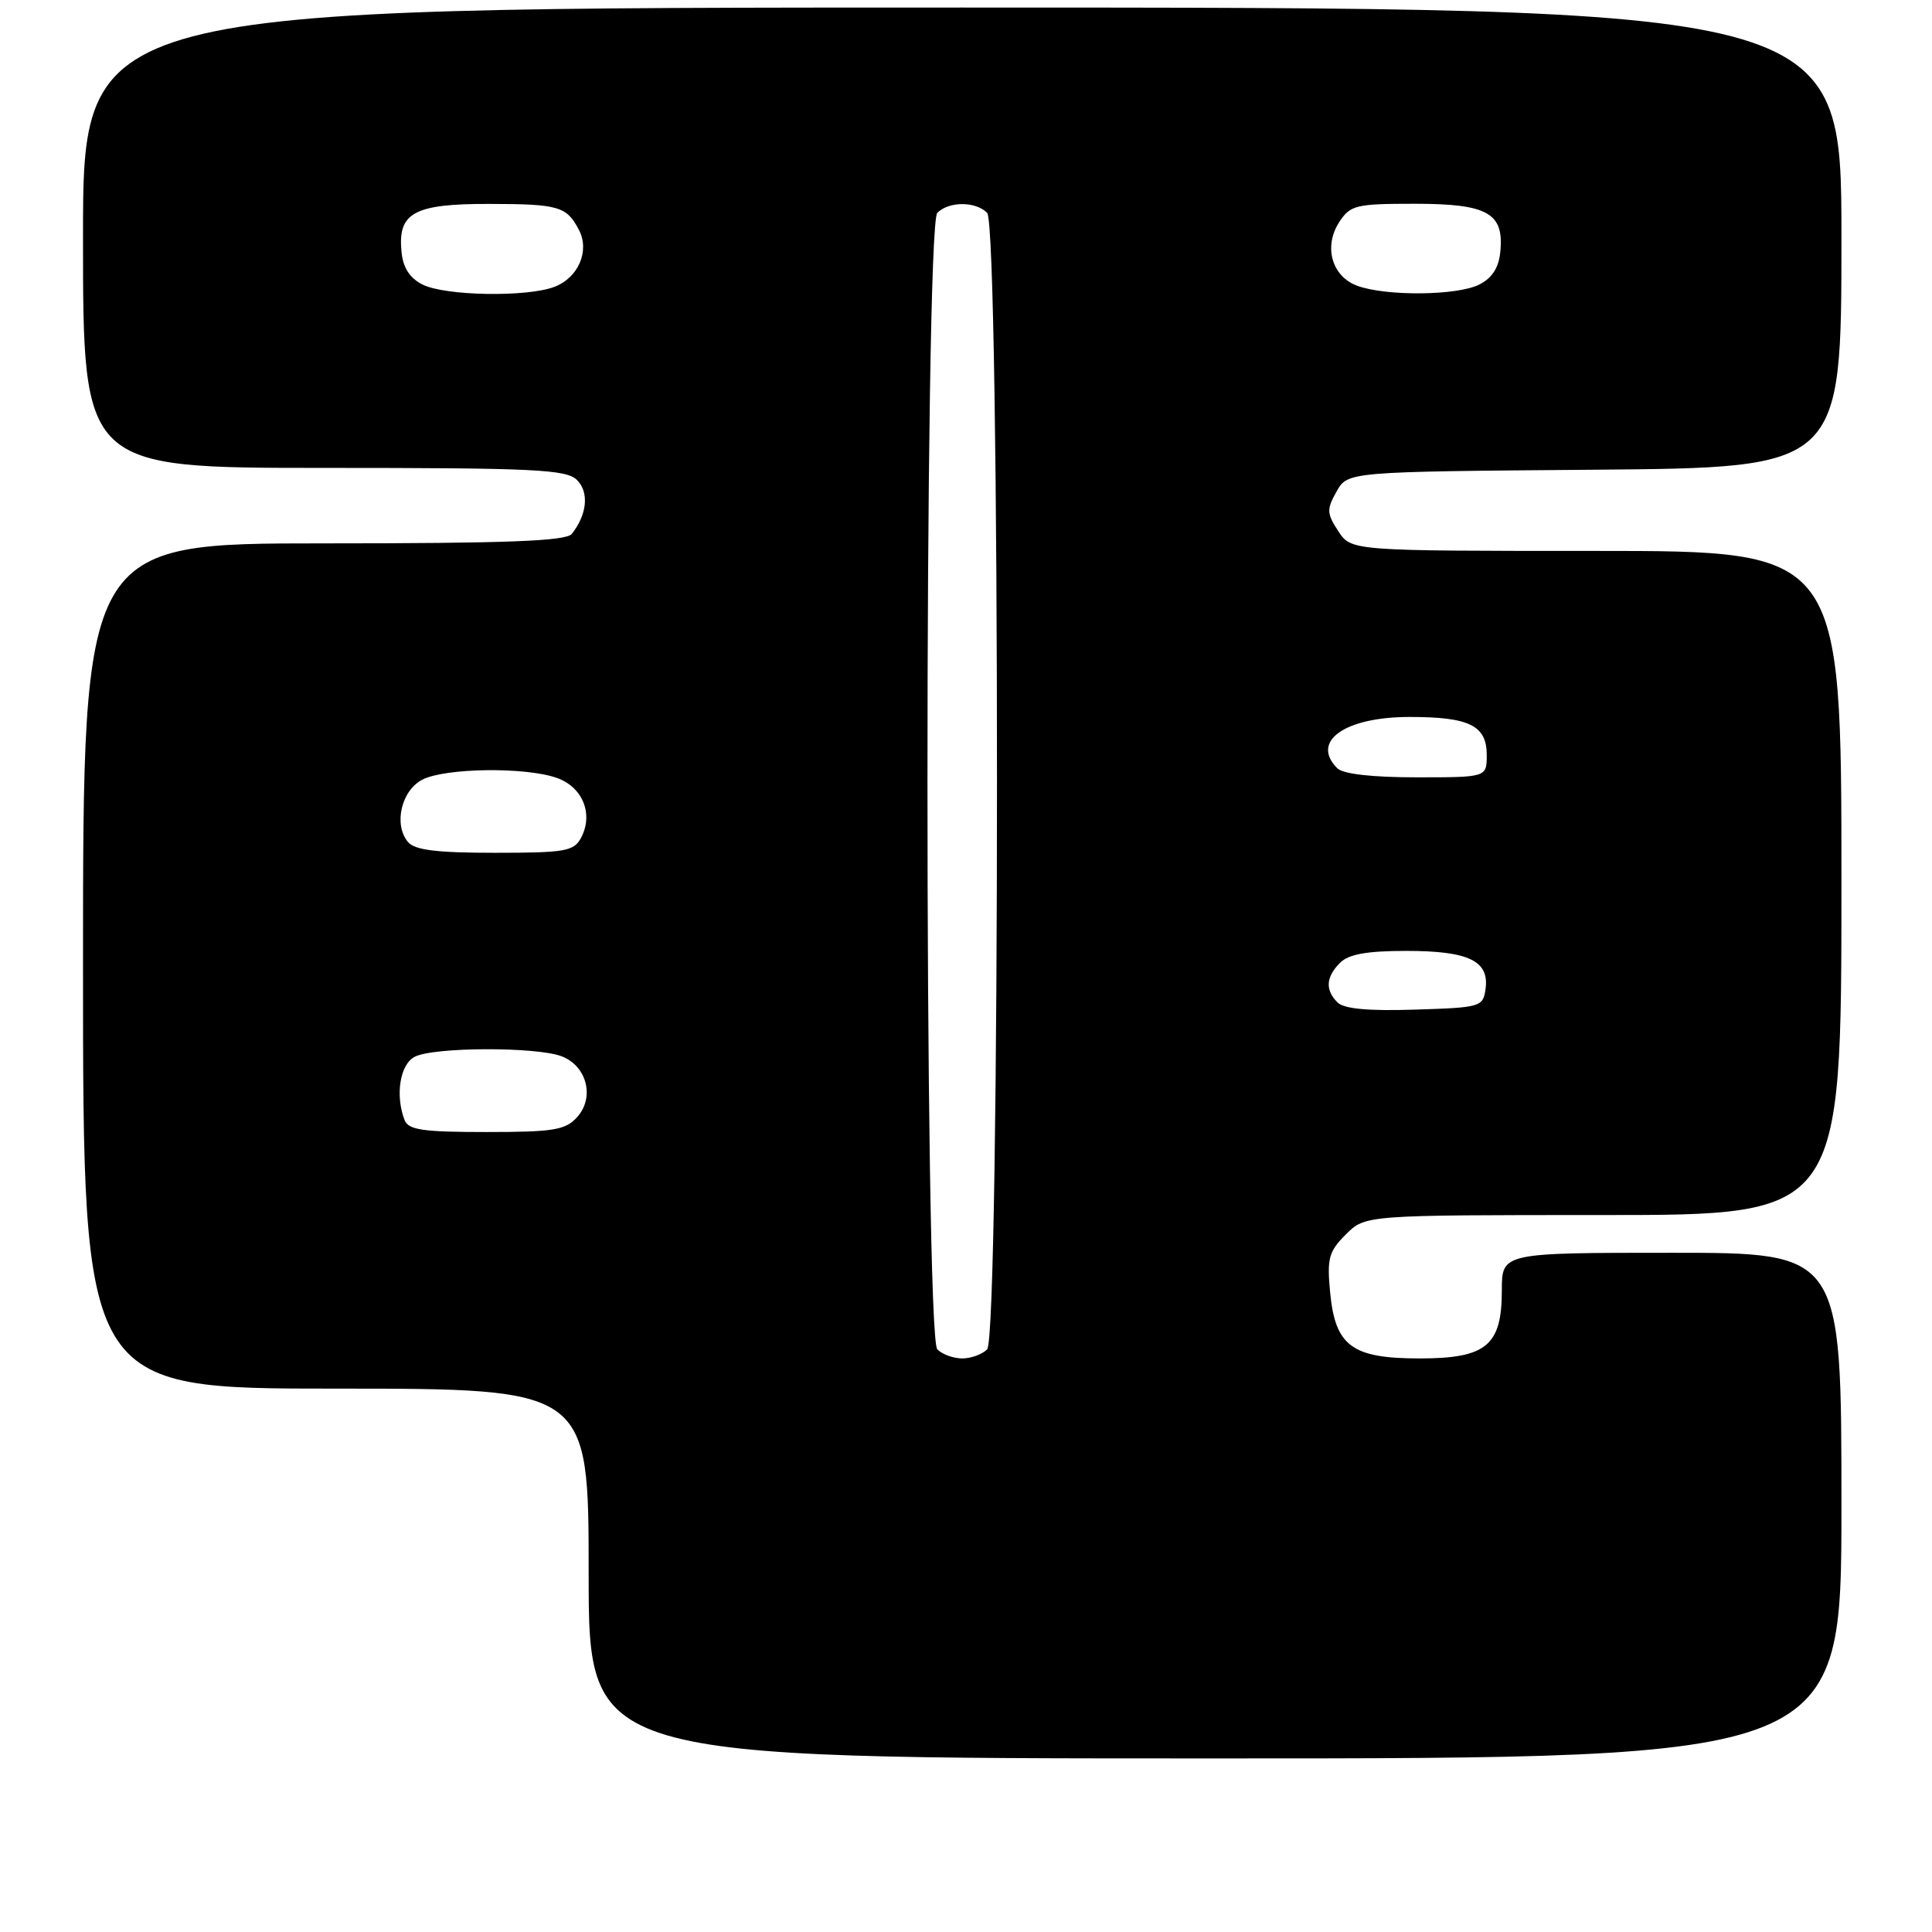 <?xml version="1.0" encoding="UTF-8" standalone="no"?>
<!DOCTYPE svg PUBLIC "-//W3C//DTD SVG 1.1//EN" "http://www.w3.org/Graphics/SVG/1.1/DTD/svg11.dtd" >
<svg xmlns="http://www.w3.org/2000/svg" xmlns:xlink="http://www.w3.org/1999/xlink" version="1.1" viewBox="0 0 256 256">
 <g >
 <path fill="currentColor"
d=" M 244.00 199.50 C 244.00 166.00 244.00 166.00 221.50 166.00 C 199.00 166.00 199.00 166.00 199.00 171.00 C 199.00 178.30 196.94 180.00 188.11 180.00 C 179.14 180.00 176.93 178.37 176.25 171.26 C 175.82 166.75 176.06 165.84 178.33 163.57 C 180.91 161.00 180.91 161.00 212.45 161.00 C 244.00 161.00 244.00 161.00 244.00 117.00 C 244.00 73.00 244.00 73.00 211.52 73.00 C 179.05 73.00 179.05 73.00 177.33 70.38 C 175.80 68.04 175.77 67.50 177.10 65.13 C 178.58 62.50 178.58 62.50 211.29 62.24 C 244.00 61.97 244.00 61.97 244.00 31.49 C 244.00 1.00 244.00 1.00 127.50 1.00 C 11.00 1.00 11.00 1.00 11.00 31.50 C 11.00 62.00 11.00 62.00 42.93 62.00 C 70.91 62.00 75.06 62.20 76.46 63.61 C 78.09 65.23 77.79 68.20 75.76 70.75 C 74.99 71.70 67.18 72.00 42.88 72.00 C 11.00 72.00 11.00 72.00 11.00 128.00 C 11.00 184.00 11.00 184.00 44.50 184.00 C 78.00 184.00 78.00 184.00 78.00 208.50 C 78.00 233.00 78.00 233.00 161.00 233.00 C 244.00 233.00 244.00 233.00 244.00 199.50 Z  M 124.20 178.80 C 122.46 177.06 122.46 29.94 124.20 28.20 C 125.74 26.66 129.26 26.66 130.80 28.20 C 132.54 29.94 132.54 177.06 130.80 178.80 C 130.14 179.46 128.66 180.00 127.50 180.00 C 126.34 180.00 124.86 179.46 124.20 178.80 Z  M 53.61 148.42 C 52.35 145.14 52.99 141.07 54.93 140.04 C 57.37 138.73 71.03 138.68 74.41 139.96 C 77.77 141.24 78.84 145.42 76.46 148.04 C 74.92 149.74 73.35 150.00 64.45 150.00 C 56.04 150.00 54.11 149.72 53.61 148.42 Z  M 177.23 132.83 C 175.57 131.17 175.68 129.46 177.57 127.57 C 178.71 126.43 181.13 126.00 186.38 126.00 C 194.62 126.00 197.37 127.33 196.84 131.06 C 196.51 133.42 196.19 133.51 187.48 133.78 C 181.33 133.98 178.08 133.68 177.23 132.83 Z  M 54.05 111.56 C 52.12 109.23 53.19 104.70 56.00 103.29 C 59.06 101.75 69.60 101.61 73.76 103.07 C 77.21 104.27 78.67 107.87 76.99 111.02 C 76.04 112.80 74.87 113.00 65.59 113.00 C 57.81 113.00 54.95 112.64 54.05 111.56 Z  M 177.20 101.80 C 173.63 98.23 178.19 95.00 186.79 95.00 C 194.70 95.00 197.00 96.13 197.00 100.04 C 197.00 103.00 197.00 103.00 187.70 103.00 C 181.80 103.00 177.96 102.56 177.20 101.80 Z  M 56.00 37.71 C 54.29 36.85 53.40 35.48 53.20 33.35 C 52.69 28.18 54.86 27.00 64.82 27.02 C 74.04 27.03 75.10 27.34 76.73 30.50 C 78.16 33.27 76.62 36.81 73.46 38.01 C 69.81 39.40 58.98 39.21 56.00 37.71 Z  M 179.85 37.87 C 176.46 36.63 175.34 32.65 177.48 29.39 C 178.93 27.18 179.69 27.00 187.45 27.00 C 197.12 27.00 199.31 28.22 198.80 33.35 C 198.60 35.48 197.71 36.85 196.00 37.71 C 193.08 39.18 183.68 39.27 179.85 37.87 Z "/>
</g>
</svg>